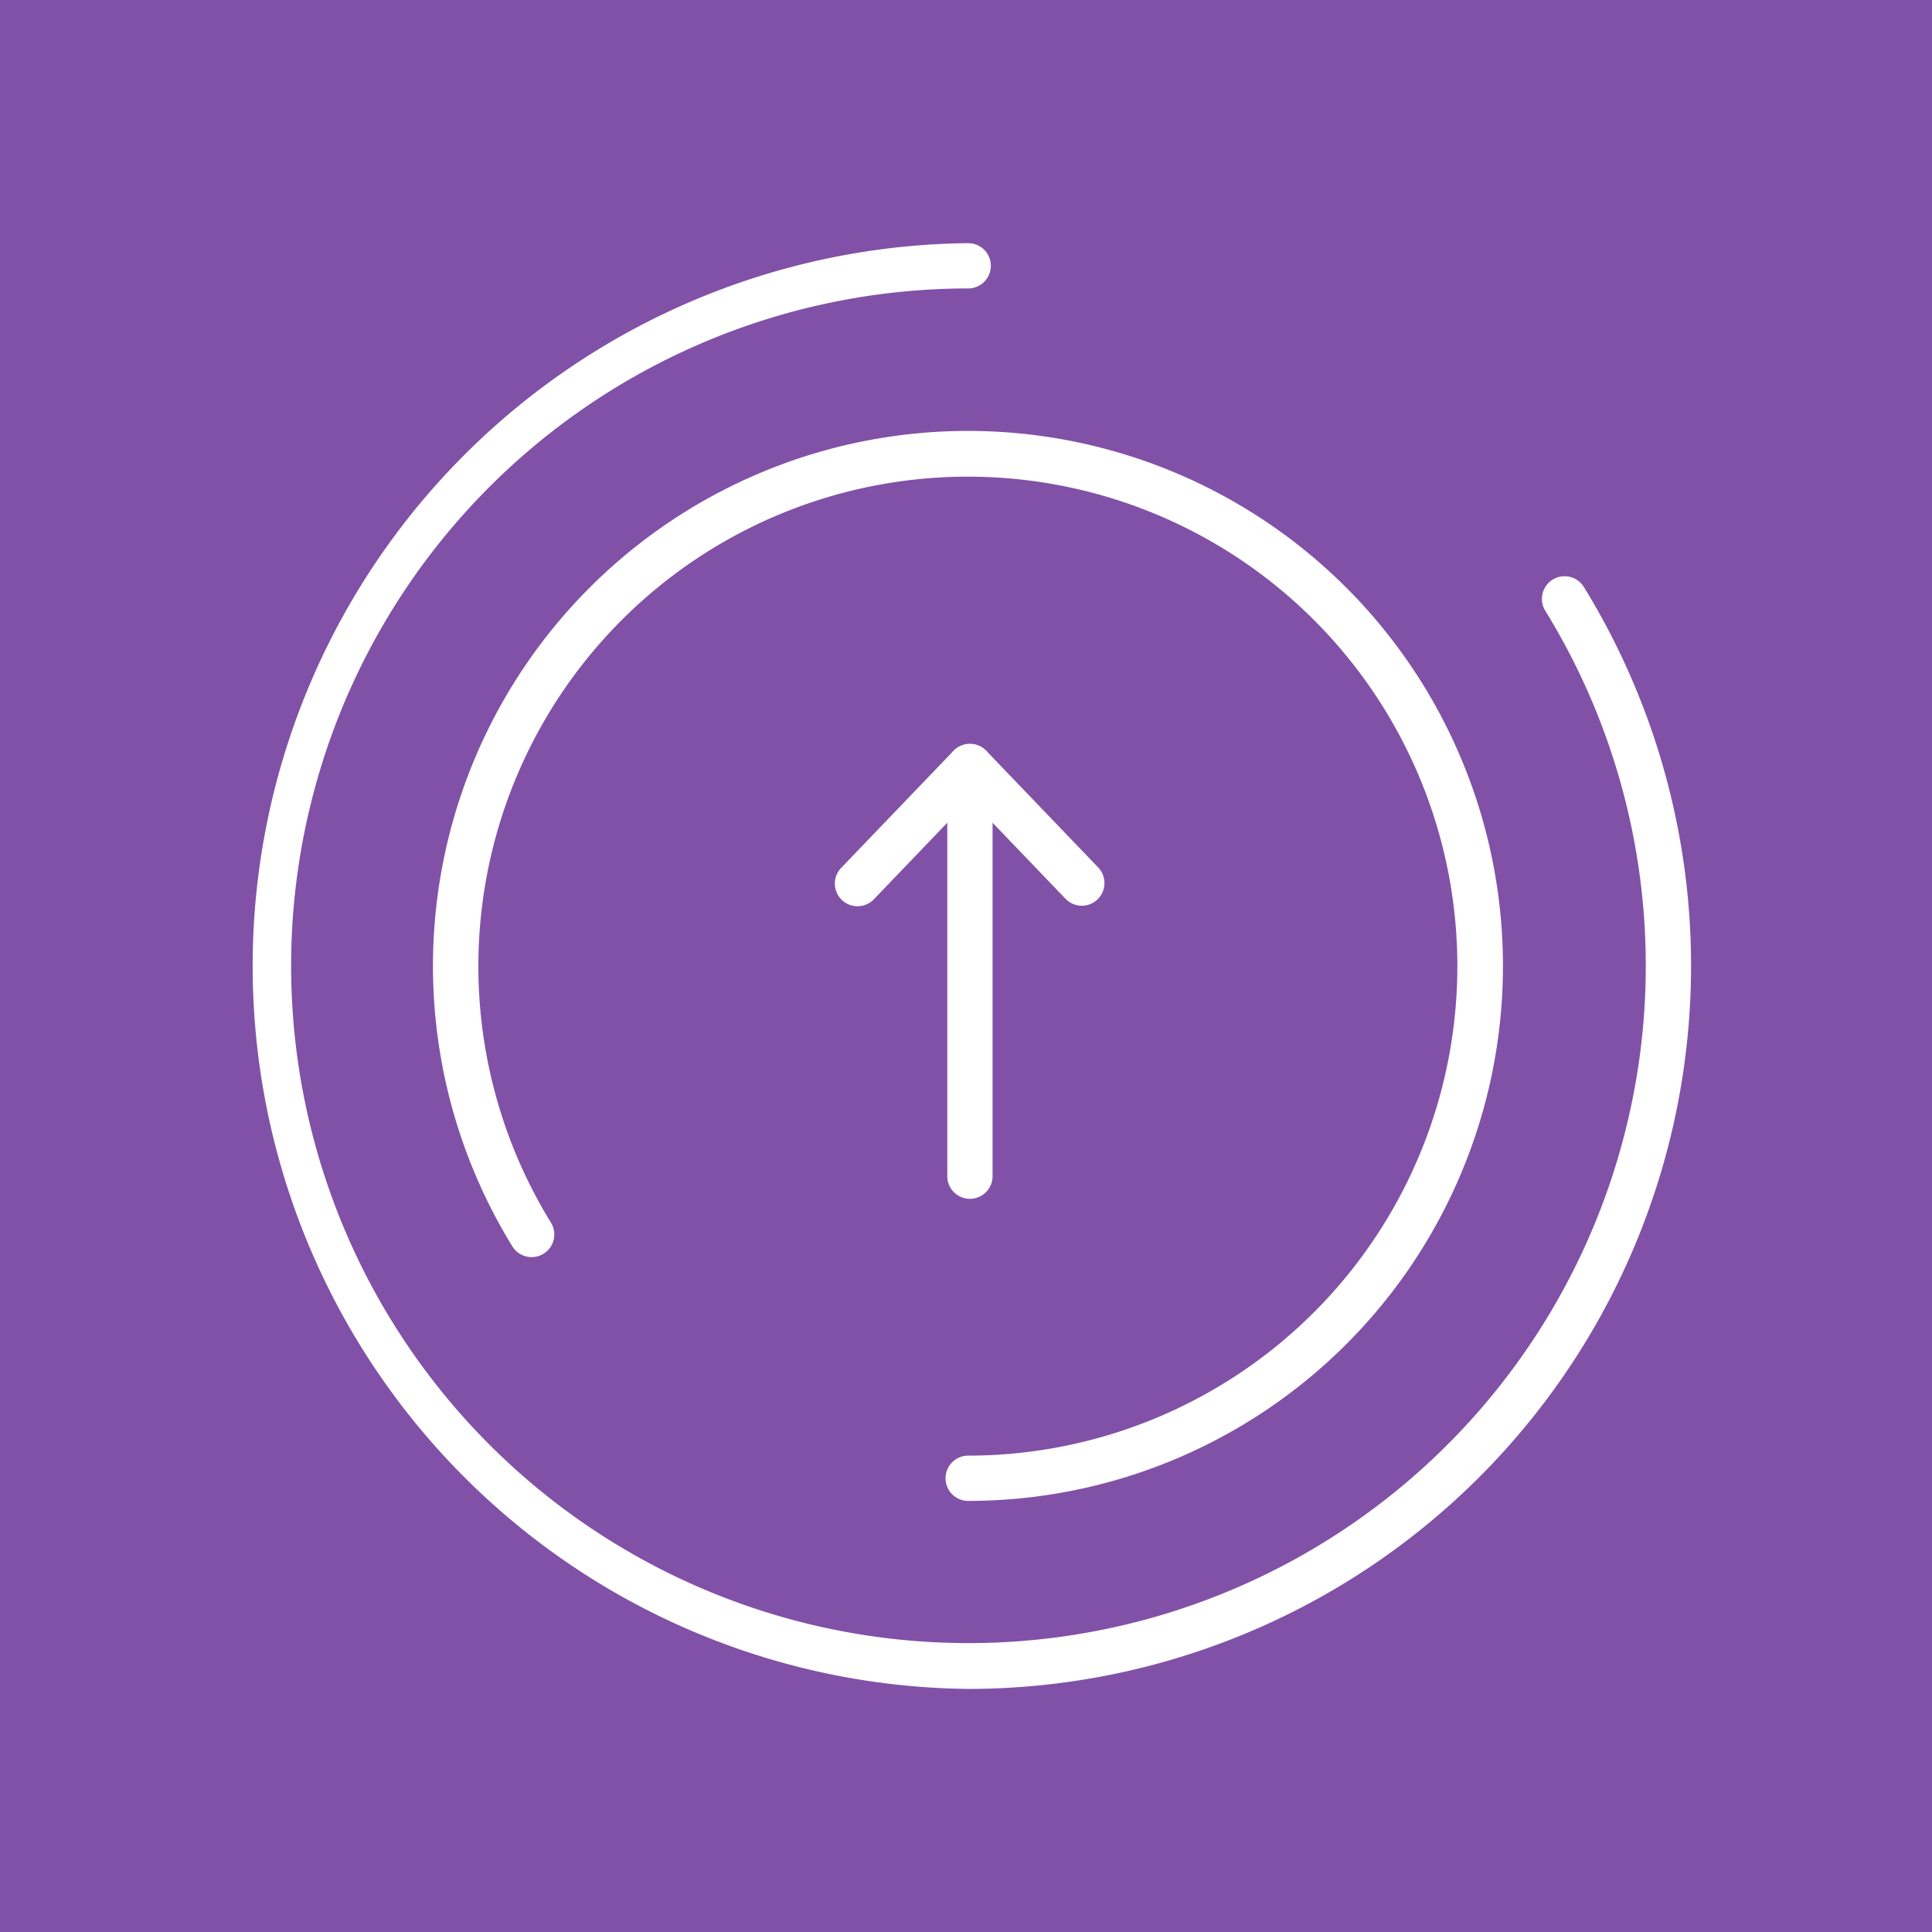 <svg id="Layer_1" data-name="Layer 1" xmlns="http://www.w3.org/2000/svg" viewBox="0 0 256 256"><defs><style>.cls-1{fill:#8151a8;}.cls-2{fill:#fff;}</style></defs><title>cache</title><rect class="cls-1" width="256" height="256"/><path class="cls-2" d="M128.29,223.79a95.79,95.79,0,0,1,0-191.57,3,3,0,0,1,0,6,89.75,89.75,0,1,0,76.47,42.71,3,3,0,1,1,5.11-3.15A95.81,95.81,0,0,1,128.29,223.79Z"/><path class="cls-2" d="M128.29,198.88a3,3,0,0,1,0-6A64.86,64.86,0,1,0,73,162a3,3,0,1,1-5.11,3.15A70.89,70.89,0,1,1,128.29,198.88Z"/><path class="cls-2" d="M113.63,120.08a3,3,0,0,1-2.17-5.08l14.89-15.52a3.09,3.09,0,0,1,4.33,0L145.57,115a3,3,0,0,1-4.33,4.15l-12.72-13.26L115.8,119.15A3,3,0,0,1,113.63,120.08Z"/><path class="cls-2" d="M128.52,158.85a3,3,0,0,1-3-3V101.56a3,3,0,0,1,6,0v54.29A3,3,0,0,1,128.52,158.85Z"/></svg>